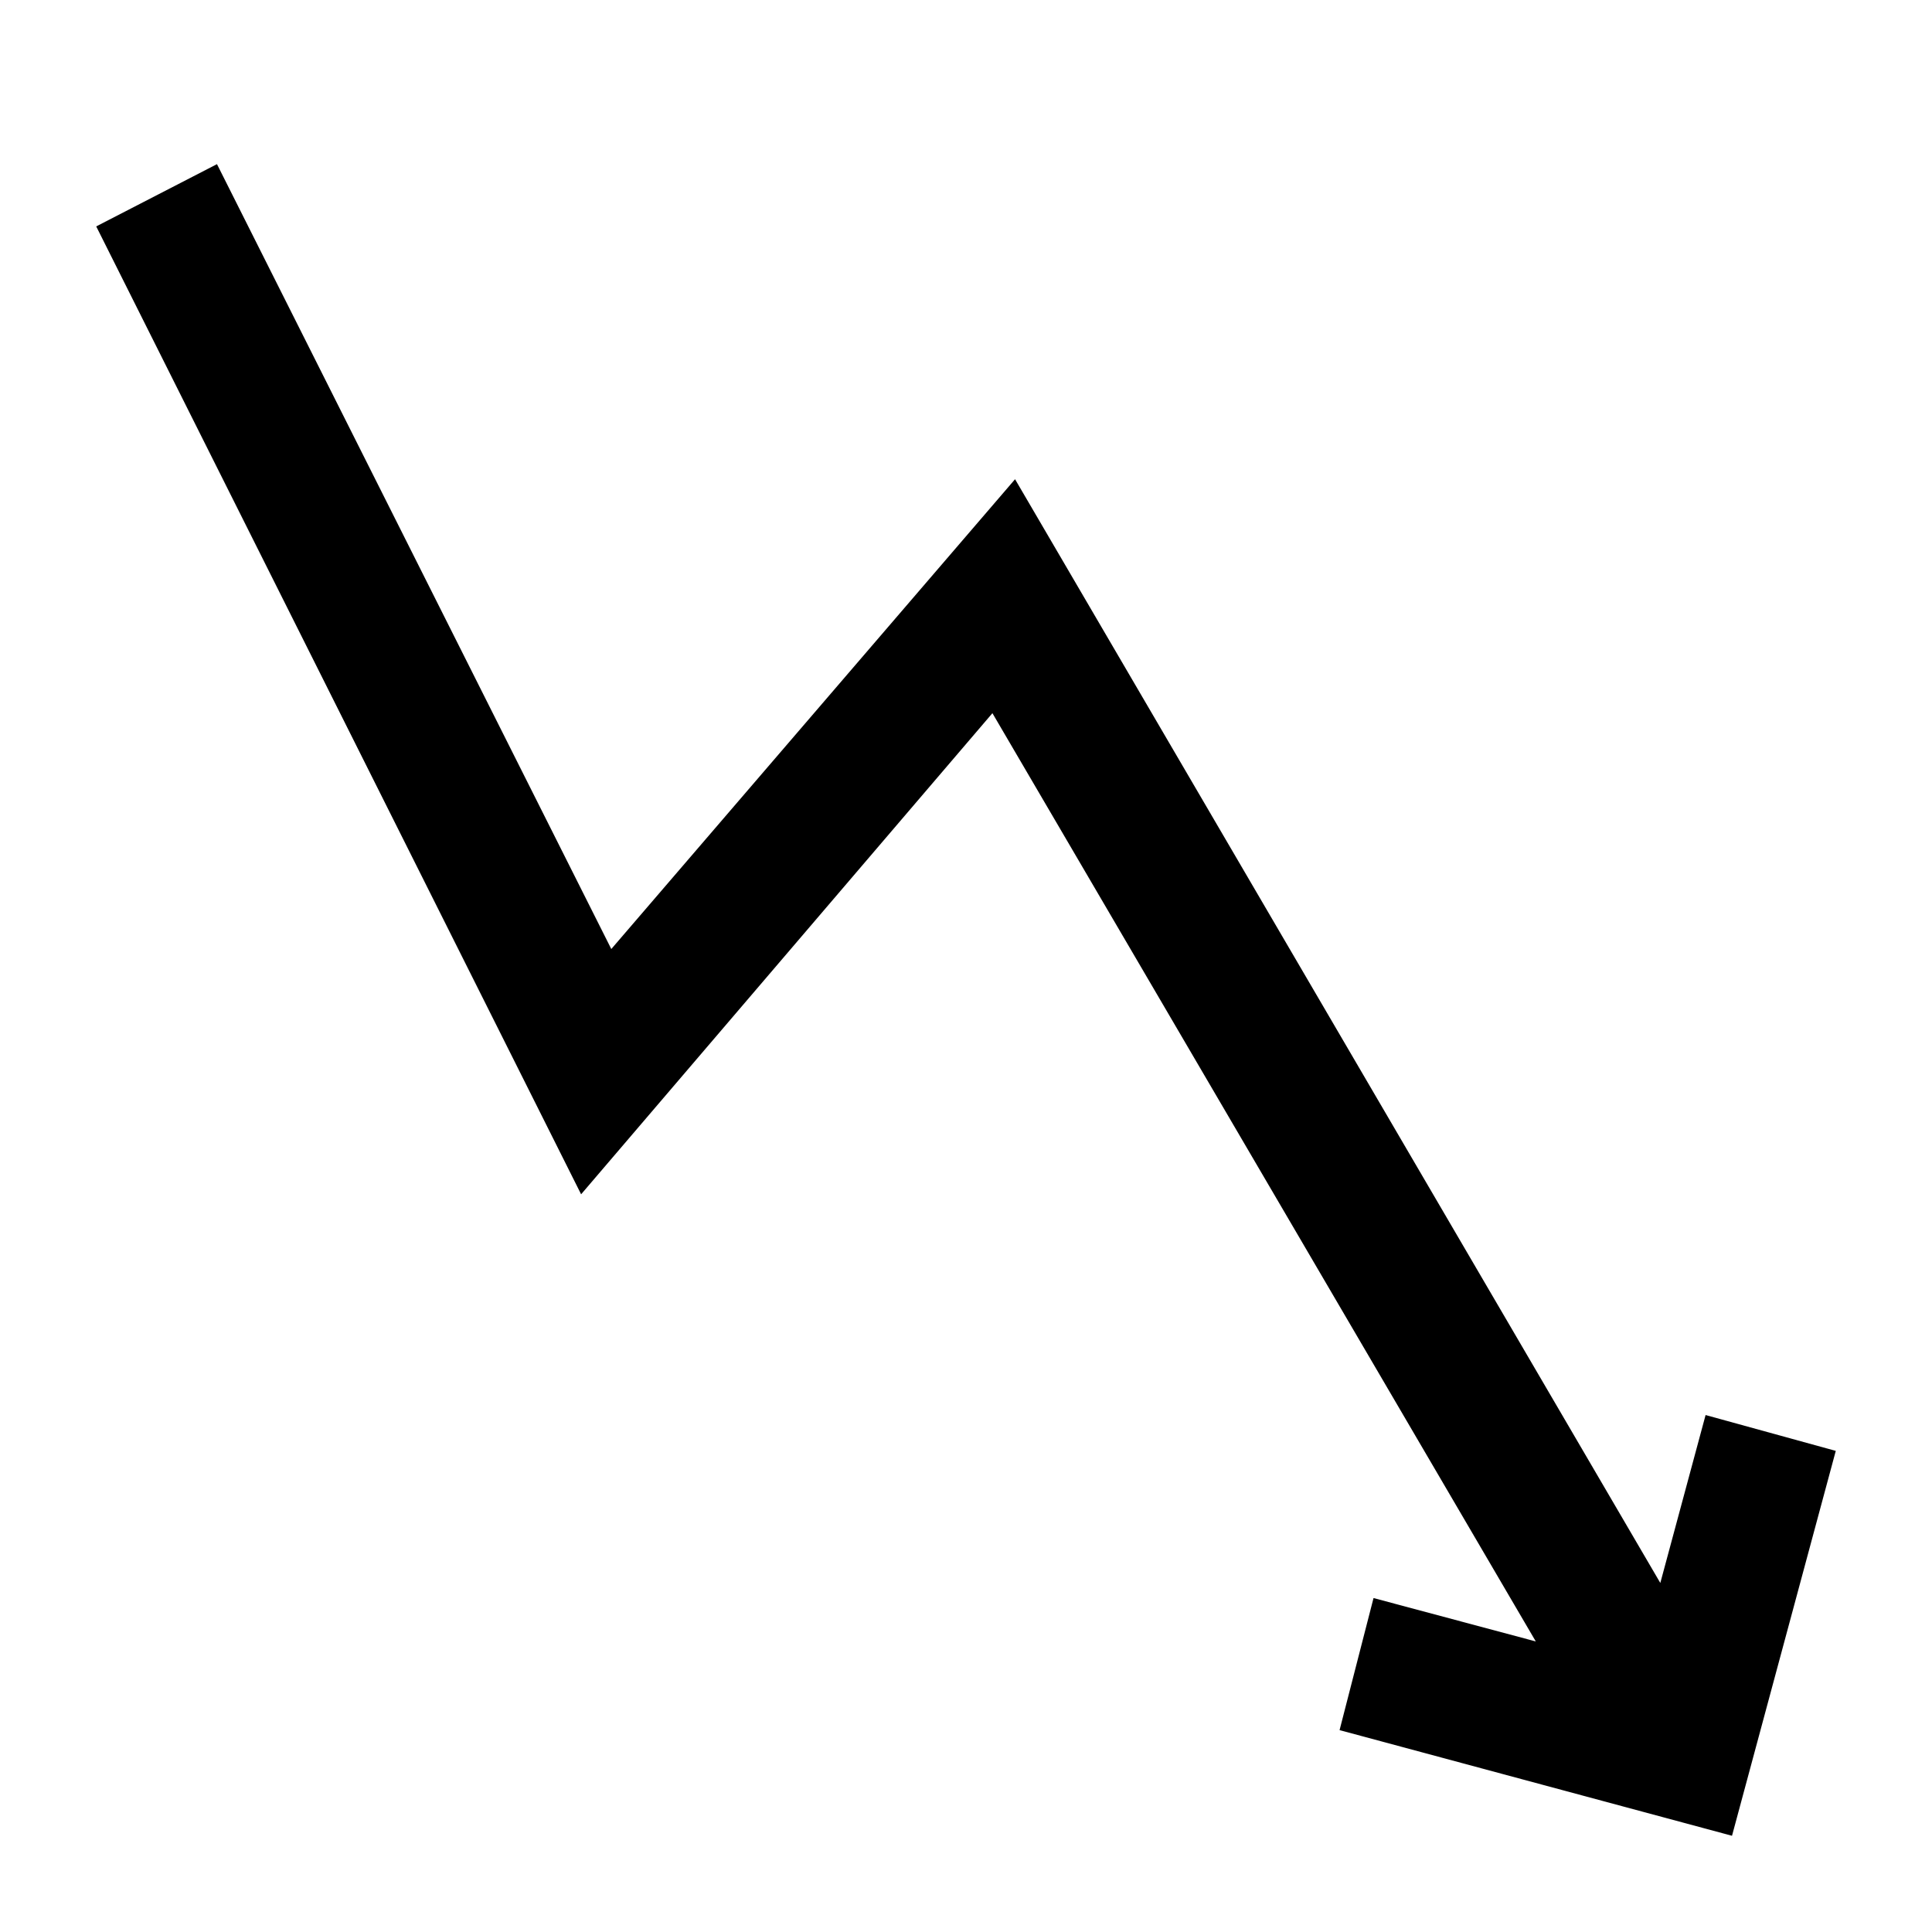 <?xml version="1.0" standalone="no"?>
<svg class="icon" viewBox="0 0 1024 1024" xmlns="http://www.w3.org/2000/svg">
    <path transform="translate(0, 128)" glyph-name="analytics" unicode="&#xe95c;" d="M973 641l-55 204l-208 -56l18 -70l86 23l-288 -492l-218 255l-257 -513l64 -33l209 416l214 -249l342 585l24 -89z"/>
</svg>